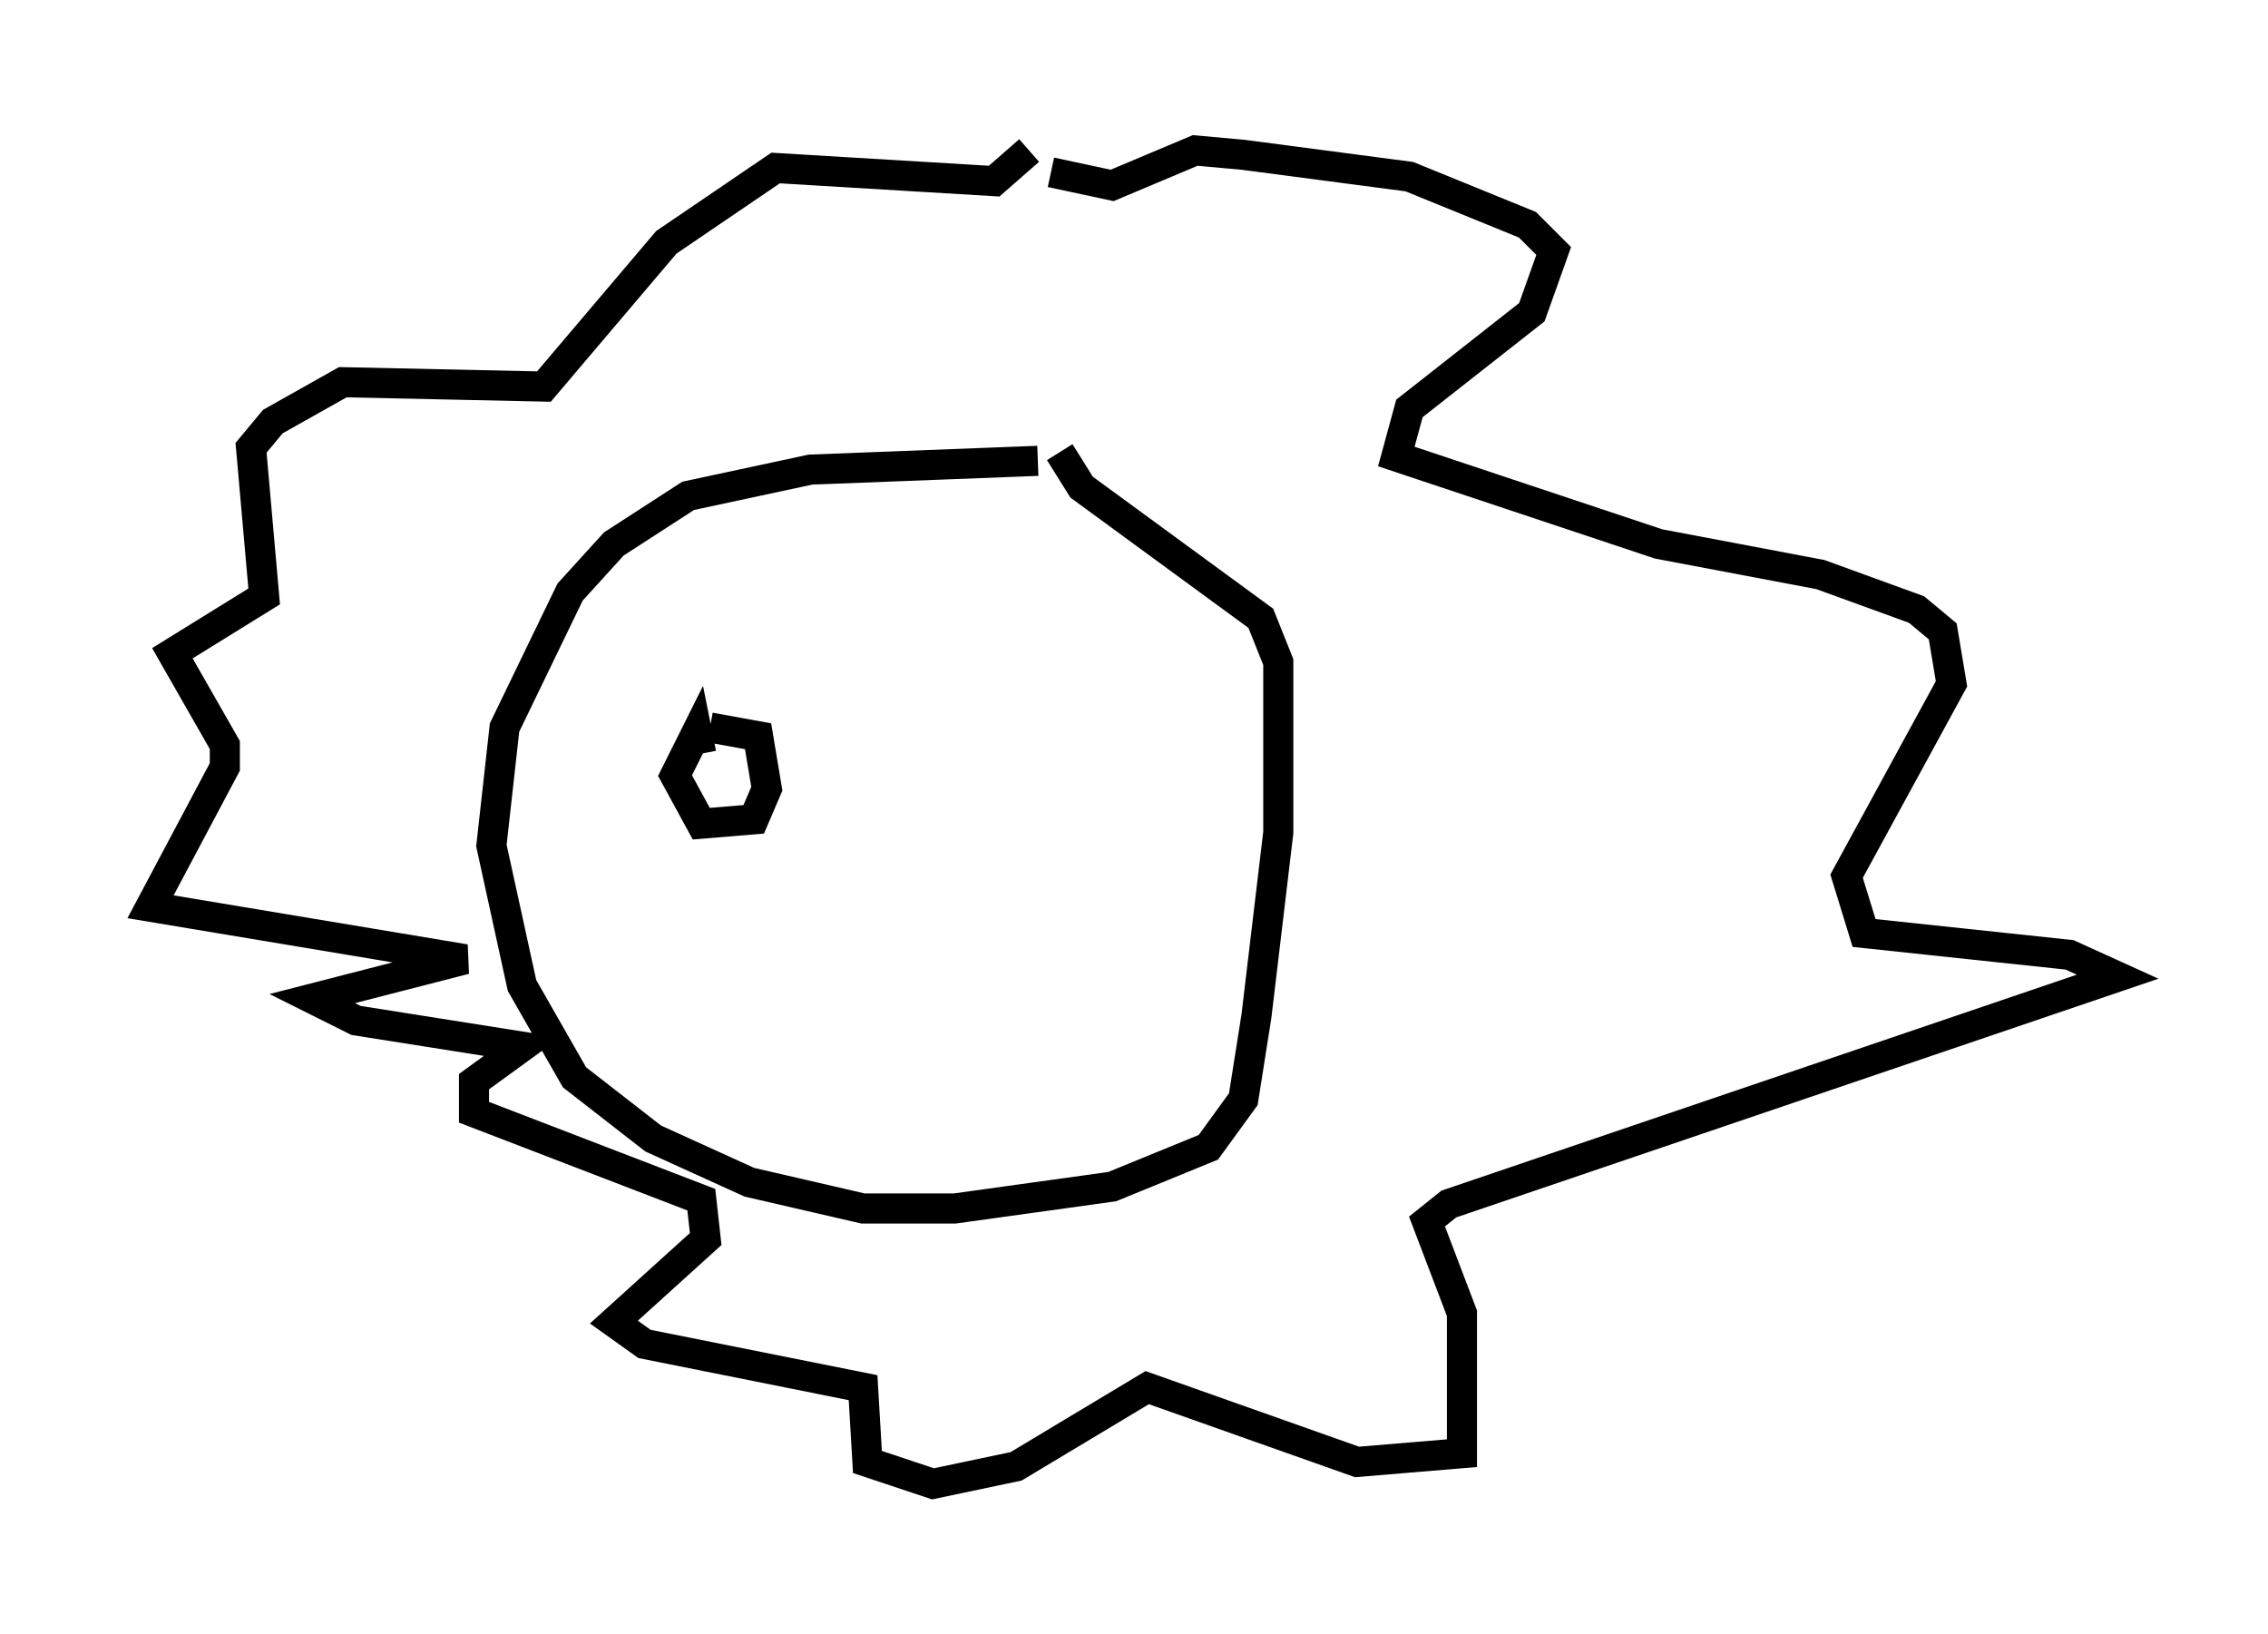 <?xml version="1.0" encoding="utf-8" ?>
<svg baseProfile="full" height="54.302" version="1.1" width="75.363" xmlns="http://www.w3.org/2000/svg" xmlns:ev="http://www.w3.org/2001/xml-events" xmlns:xlink="http://www.w3.org/1999/xlink"><defs /><rect fill="white" height="54.302" width="75.363" x="0" y="0" /><path d="M35.503, 15.603 m-1.017, -0.291 l-7.553, 0.291 -4.067, 0.872 l-2.469, 1.598 -1.453, 1.598 l-2.179, 4.503 -0.436, 3.922 l1.017, 4.648 1.743, 3.05 l2.615, 2.034 3.196, 1.453 l3.777, 0.872 3.05, 0.0 l5.229, -0.726 3.196, -1.307 l1.162, -1.598 0.436, -2.76 l0.726, -6.101 0.0, -5.665 l-0.581, -1.453 -5.955, -4.358 l-0.726, -1.162 m-1.017, -10.022 l-1.162, 1.017 -7.263, -0.436 l-3.631, 2.469 -4.067, 4.793 l-6.682, -0.145 -2.324, 1.307 l-0.726, 0.872 0.436, 4.939 l-3.05, 1.888 1.743, 3.05 l0.0, 0.726 -2.469, 4.648 l10.458, 1.743 -5.084, 1.307 l1.453, 0.726 5.52, 0.872 l-1.598, 1.162 0.0, 1.017 l7.553, 2.905 0.145, 1.307 l-3.05, 2.76 1.017, 0.726 l7.263, 1.453 0.145, 2.469 l2.179, 0.726 2.76, -0.581 l4.358, -2.615 6.972, 2.469 l3.486, -0.291 0.0, -4.648 l-1.162, -3.05 0.726, -0.581 l22.223, -7.553 -1.598, -0.726 l-6.827, -0.726 -0.581, -1.888 l3.486, -6.391 -0.291, -1.743 l-0.872, -0.726 -3.196, -1.162 l-5.374, -1.017 -8.715, -2.905 l0.436, -1.598 4.067, -3.196 l0.726, -2.034 -0.872, -0.872 l-3.922, -1.598 -5.52, -0.726 l-1.598, -0.145 -2.76, 1.162 l-2.034, -0.436 m-11.62, 19.318 l-0.145, -0.726 -0.726, 1.453 l0.872, 1.598 1.743, -0.145 l0.436, -1.017 -0.291, -1.743 l-1.598, -0.291 " fill="none" stroke="black" stroke-width="1" /></svg>